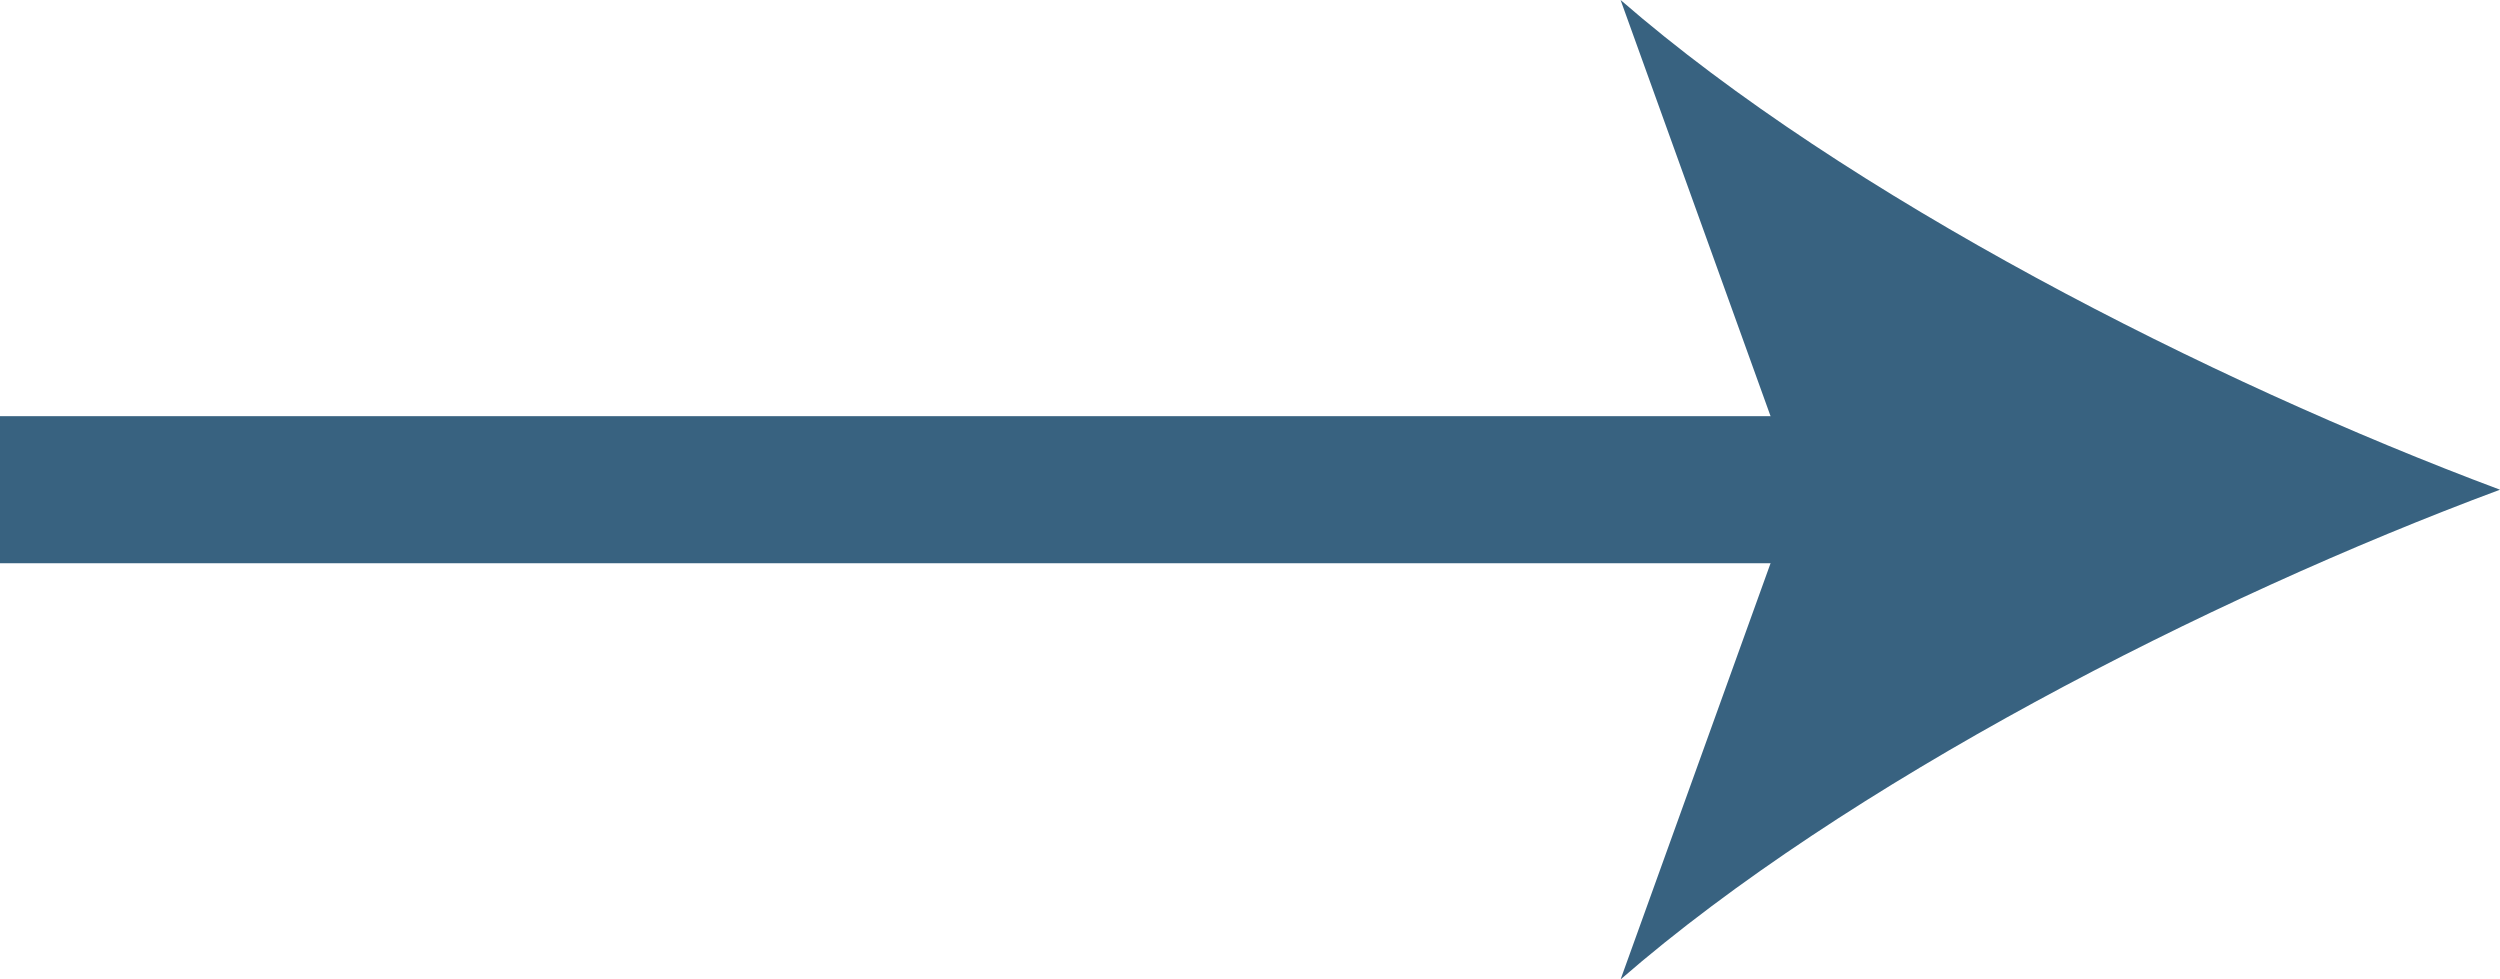 <?xml version="1.0" encoding="UTF-8"?>
<svg id="_レイヤー_2" data-name="レイヤー 2" xmlns="http://www.w3.org/2000/svg" viewBox="0 0 17 6.66">
  <defs>
    <style>
      .cls-1 {
        fill: none;
        stroke: #386280;
        stroke-miterlimit: 10;
      }

      .cls-2 {
        fill: #386280;
        stroke-width: 0px;
      }
    </style>
  </defs>
  <g id="design">
    <g>
      <line class="cls-1" y1="3.33" x2="12.78" y2="3.33"/>
      <path class="cls-2" d="m17,3.33c-1.99.74-4.45,2-5.98,3.33l1.2-3.33-1.2-3.33c1.53,1.33,4,2.59,5.98,3.33Z"/>
    </g>
  </g>
</svg>
